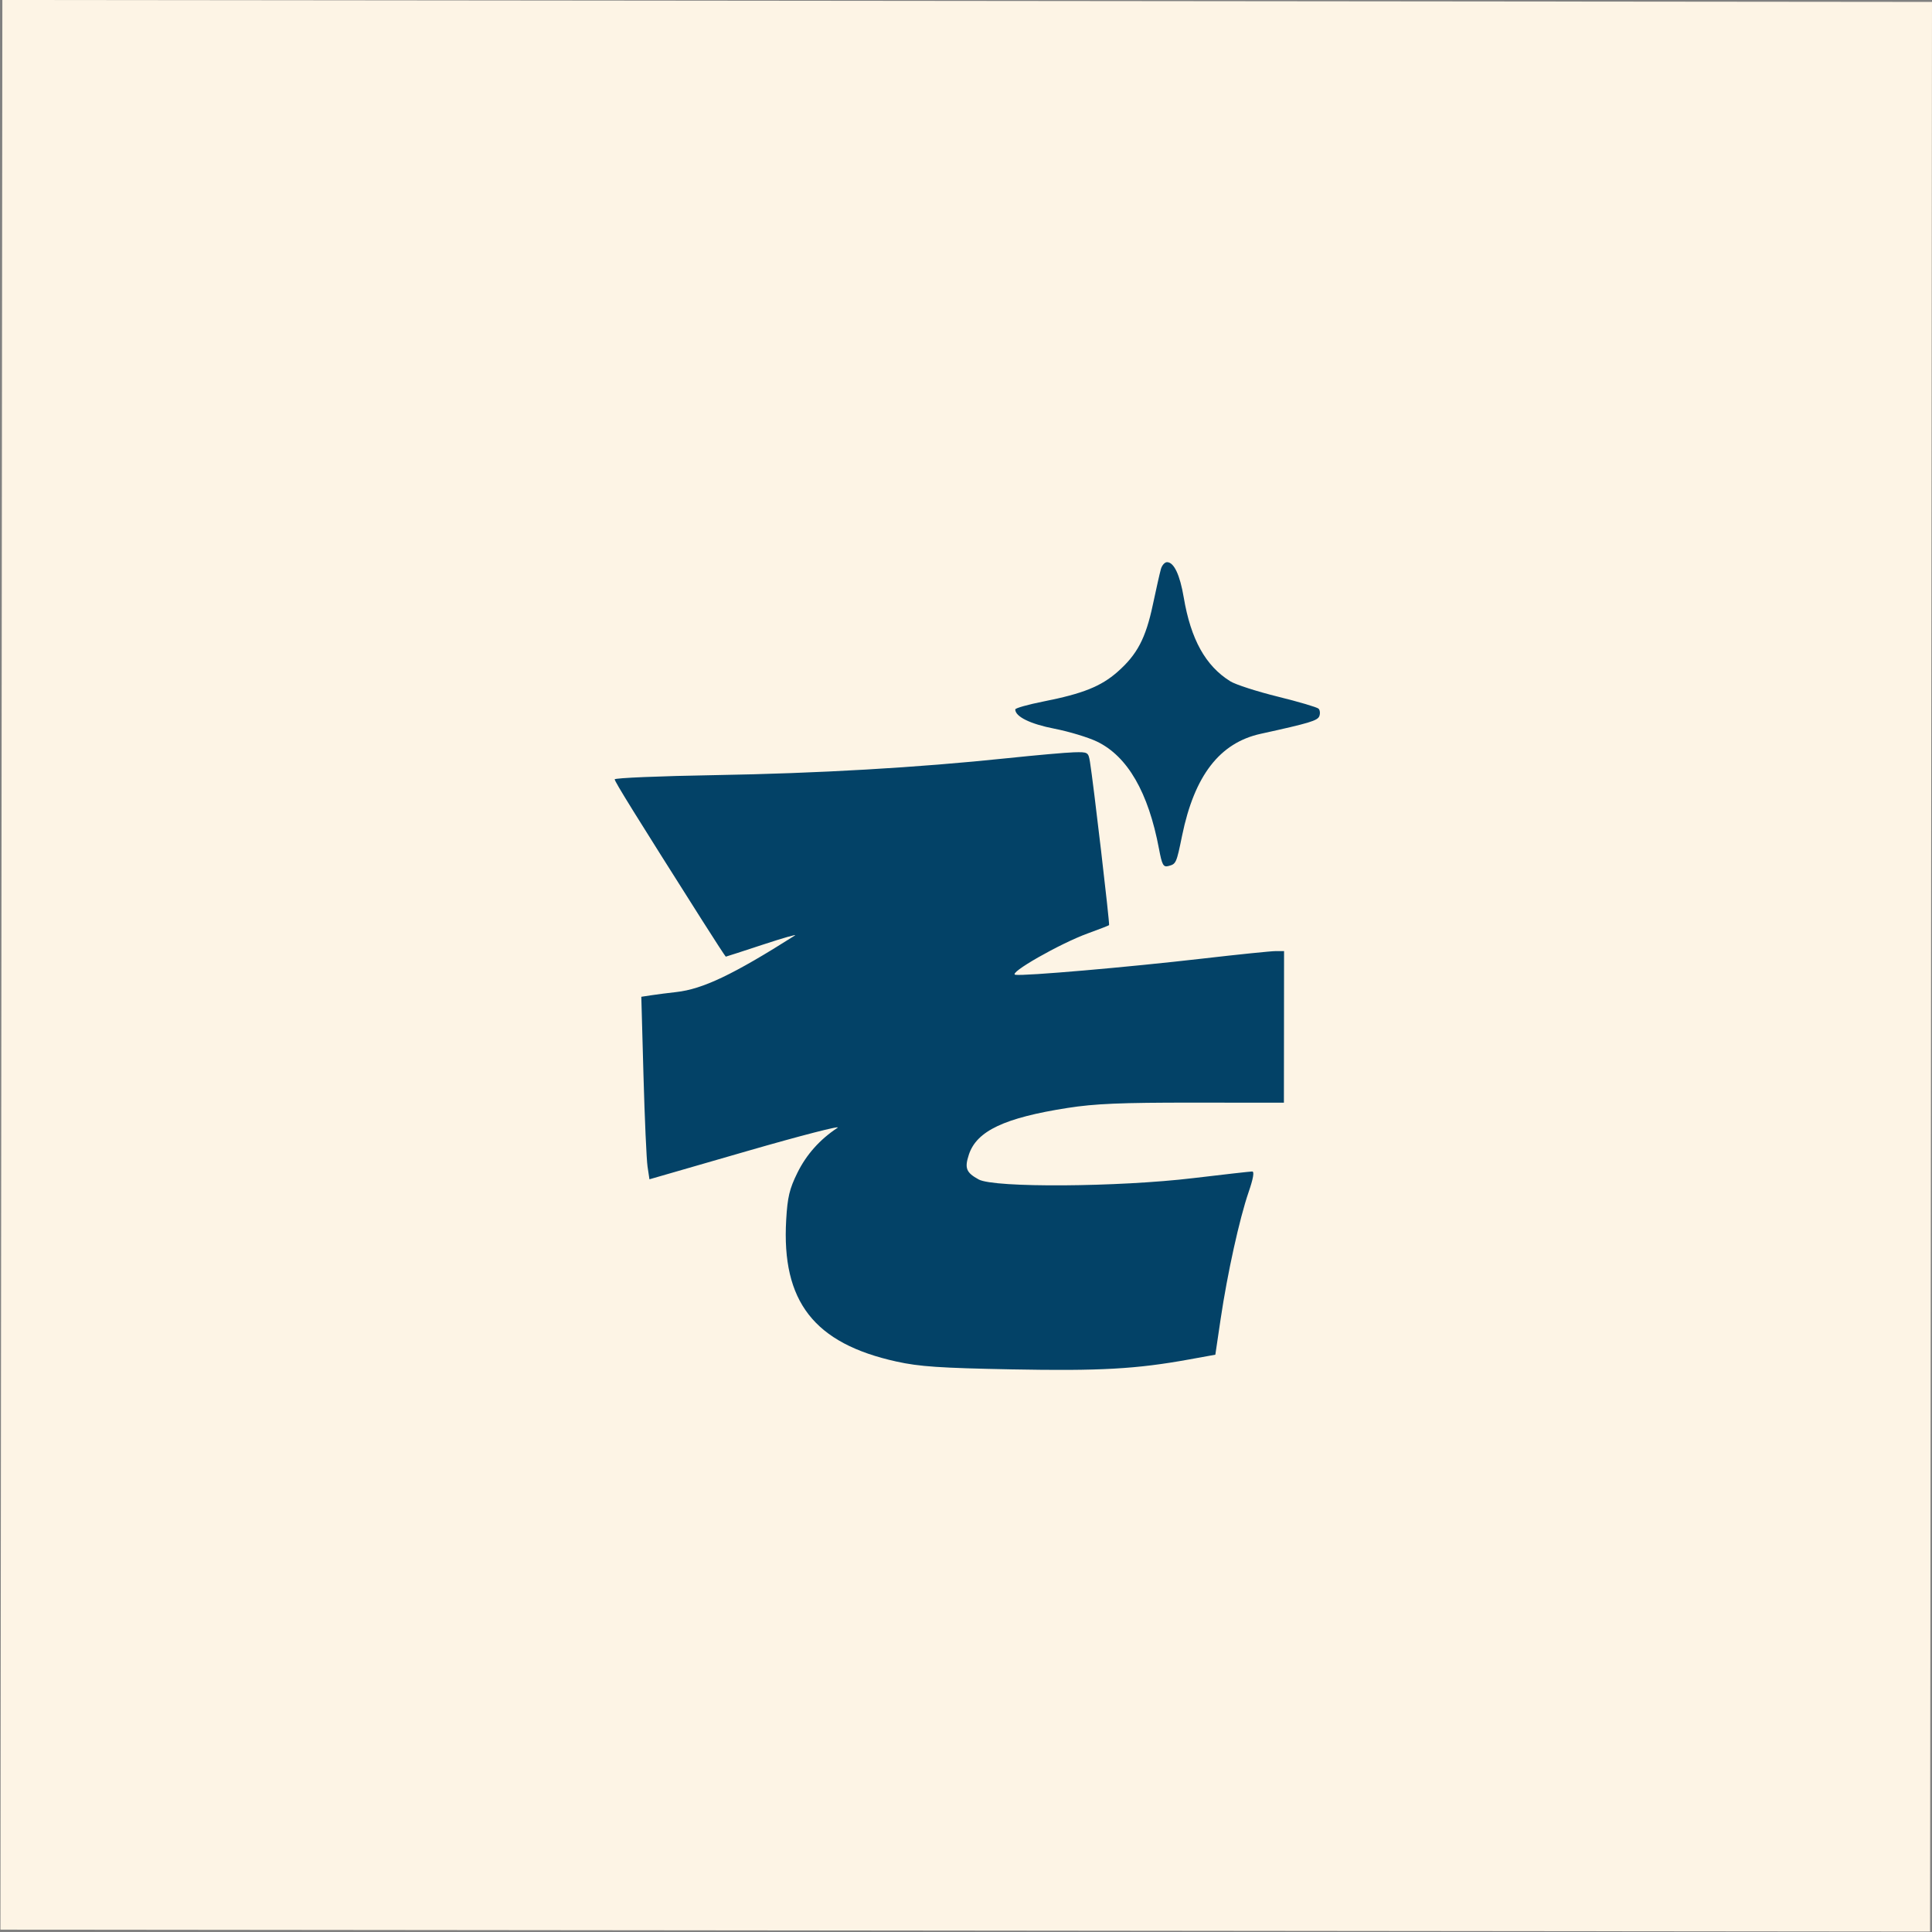 <svg width="239" height="239" viewBox="0 0 239 239" fill="none" xmlns="http://www.w3.org/2000/svg">
<rect x="0" y="0" width="239" height="239" fill="#808080" stroke="none"/>
<rect width="238.708" height="238.708" transform="translate(0.292) rotate(0.057)" fill="#FDF4E5"/>
<path fill-rule="evenodd" clip-rule="evenodd" d="M143.611 70.394C143.478 70.863 143.027 72.855 142.611 74.82C141.733 78.966 140.673 80.977 138.236 83.121C136.198 84.913 133.943 85.815 129.093 86.775C127.169 87.157 125.594 87.6 125.594 87.76C125.593 88.65 127.442 89.561 130.434 90.143C132.242 90.496 134.613 91.213 135.703 91.737C139.481 93.555 142.061 98.016 143.373 105.002C143.748 107 143.909 107.297 144.531 107.135C145.494 106.883 145.529 106.805 146.231 103.38C147.756 95.939 150.883 91.888 155.965 90.774C161.997 89.451 162.994 89.15 163.209 88.59C163.335 88.261 163.293 87.847 163.115 87.668C162.936 87.489 160.677 86.821 158.093 86.183C155.509 85.546 152.858 84.691 152.203 84.285C149.135 82.382 147.311 79.101 146.434 73.9C145.961 71.102 145.223 69.544 144.369 69.543C144.085 69.543 143.745 69.925 143.611 70.394ZM124.643 93.79C113.47 94.963 101.218 95.673 88.428 95.888C81.615 96.003 76.041 96.237 76.041 96.409C76.041 96.691 78.654 100.903 86.886 113.891C88.439 116.34 89.743 118.344 89.784 118.344C89.825 118.344 91.894 117.674 94.381 116.854C96.868 116.034 98.648 115.526 98.336 115.724C90.711 120.56 86.942 122.357 83.655 122.724C82.677 122.832 81.305 123.008 80.606 123.114L79.334 123.307L79.602 133.035C79.75 138.385 79.977 143.465 80.106 144.324L80.341 145.886L92.447 142.389C99.105 140.466 104.129 139.172 103.61 139.513C101.424 140.952 99.756 142.823 98.642 145.084C97.662 147.071 97.419 148.09 97.257 150.899C96.671 161.001 100.707 166.189 110.896 168.432C113.739 169.058 116.278 169.23 125.146 169.4C136.09 169.609 140.56 169.359 147.101 168.172L150.345 167.584L151.001 163.162C151.837 157.53 153.33 150.755 154.459 147.476C155.034 145.807 155.189 144.92 154.905 144.92C154.665 144.92 151.406 145.287 147.661 145.735C138.32 146.855 122.983 146.954 121.073 145.908C119.516 145.055 119.302 144.509 119.859 142.822C120.825 139.902 124.265 138.277 132.064 137.059C135.432 136.532 138.68 136.395 147.576 136.402L158.827 136.411L158.837 127.033L158.846 117.655L157.806 117.657C157.234 117.658 153.192 118.071 148.823 118.576C139.474 119.654 126.672 120.763 125.607 120.586C124.629 120.424 131.127 116.713 134.584 115.46C135.963 114.96 137.14 114.503 137.199 114.445C137.304 114.34 135.237 96.678 134.835 94.245C134.637 93.05 134.579 93.016 132.852 93.064C131.873 93.092 128.179 93.419 124.643 93.79Z" fill="#034267"/>
</svg>
